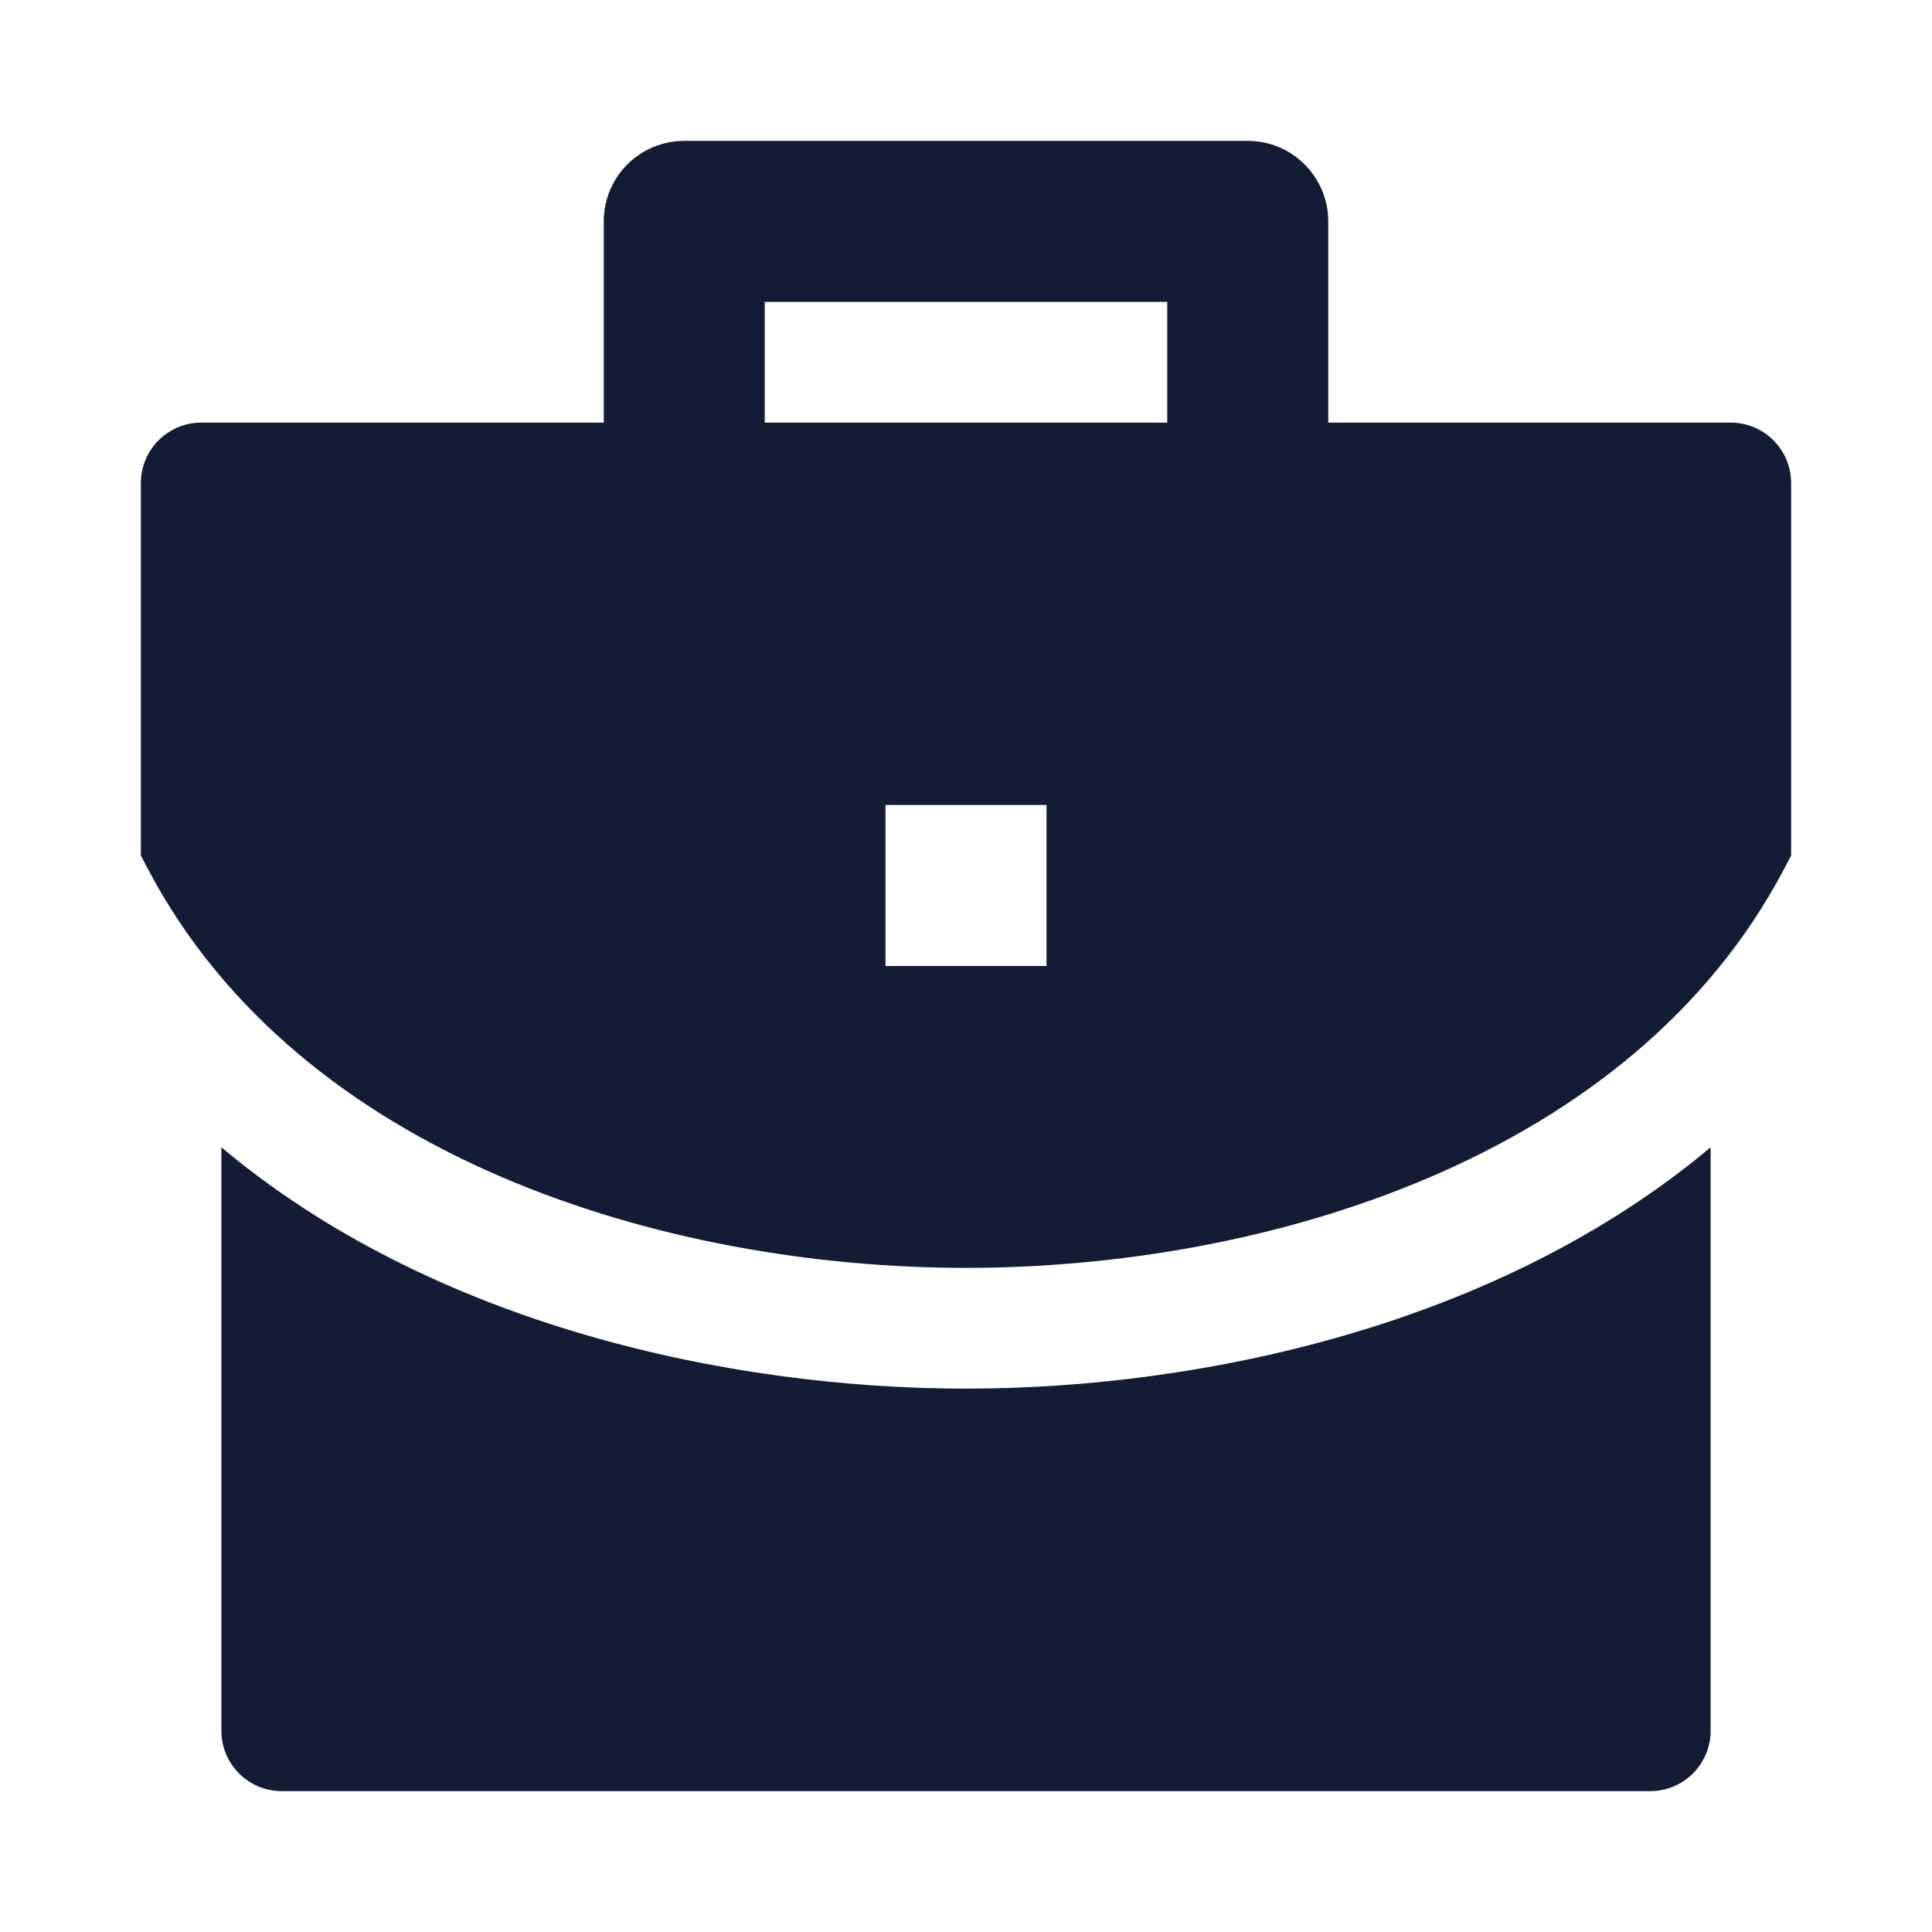 <svg width="24" height="24" viewBox="0 0 24 24" fill="none" xmlns="http://www.w3.org/2000/svg">
<path fill-rule="evenodd" clip-rule="evenodd" d="M2.5 5.25C2.086 5.25 1.75 5.586 1.75 6V10.628L1.836 10.792C3.731 14.395 8.279 15.75 12 15.75C15.721 15.75 20.269 14.395 22.164 10.792L22.25 10.628V6C22.25 5.586 21.914 5.25 21.5 5.25H2.5ZM13 10H11V12H13V10Z" fill="#141B34"/>
<path fill-rule="evenodd" clip-rule="evenodd" d="M7.5 2.75C7.5 2.198 7.947 1.75 8.5 1.75H15.5C16.052 1.75 16.5 2.198 16.5 2.75V6.25H14.5V3.75H9.5V6.25H7.5V2.75Z" fill="#141B34"/>
<path d="M2.75 14.252V21.5C2.75 21.914 3.085 22.25 3.5 22.25H20.5C20.914 22.25 21.25 21.914 21.25 21.5V14.252C18.617 16.462 14.928 17.25 12 17.25C9.072 17.25 5.382 16.462 2.75 14.252Z" fill="#141B34"/>
</svg>
